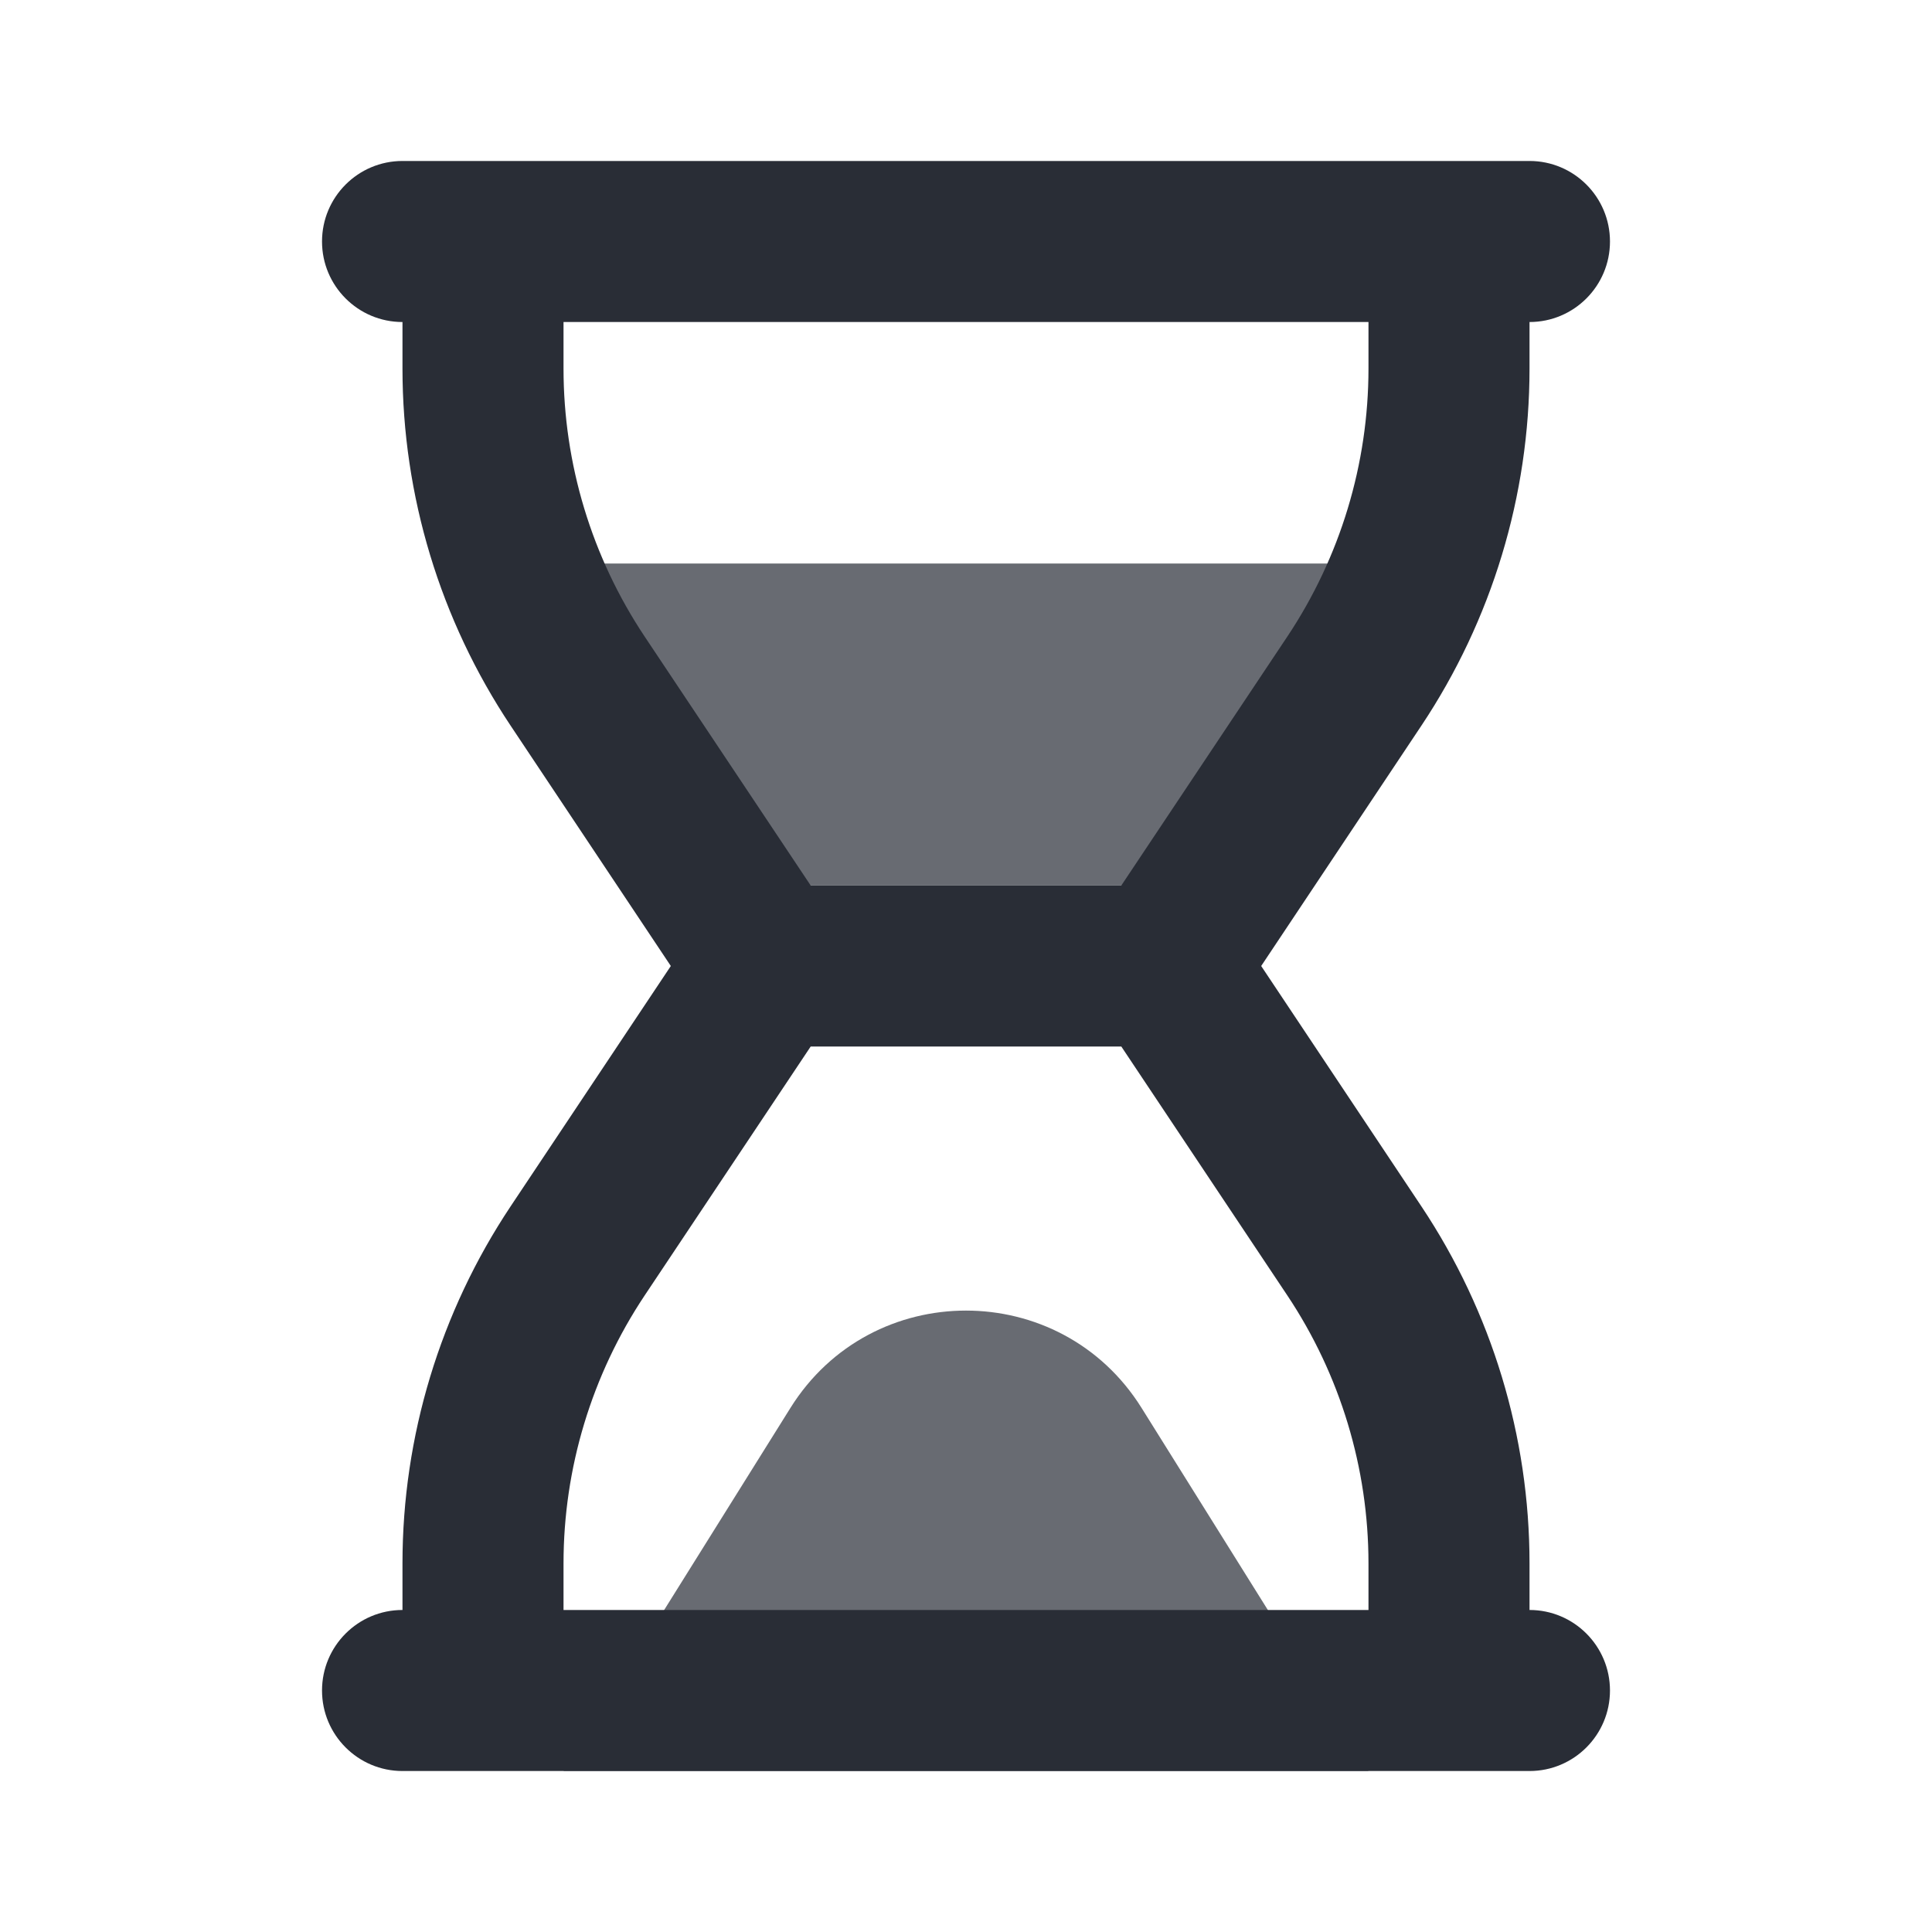 <svg width="28" height="28" viewBox="0 0 28 28" fill="none" xmlns="http://www.w3.org/2000/svg">
<path d="M11.456 20.404L8.167 25.667H19.833L16.544 20.404C15.369 18.524 12.631 18.524 11.456 20.404Z" fill="#686B72"/>
<path d="M19.833 8.167H8.167L10.5 12.833H17.5L19.833 8.167Z" fill="#686B72"/>
<path fill-rule="evenodd" clip-rule="evenodd" d="M4.667 3.5C4.667 2.856 5.189 2.333 5.833 2.333H22.167C22.811 2.333 23.333 2.856 23.333 3.5C23.333 4.144 22.811 4.667 22.167 4.667V5.341C22.167 7.183 21.621 8.985 20.599 10.518L18.278 14L20.599 17.482C21.621 19.015 22.167 20.817 22.167 22.659V23.333C22.811 23.333 23.333 23.856 23.333 24.5C23.333 25.144 22.811 25.667 22.167 25.667H5.833C5.189 25.667 4.667 25.144 4.667 24.5C4.667 23.856 5.189 23.333 5.833 23.333V22.659C5.833 20.817 6.379 19.015 7.401 17.482L9.722 14L7.401 10.518C6.379 8.985 5.833 7.183 5.833 5.341V4.667C5.189 4.667 4.667 4.144 4.667 3.5ZM8.167 23.333H19.833V22.659C19.833 21.277 19.424 19.926 18.658 18.776L16.251 15.167H11.749L9.342 18.776C8.576 19.926 8.167 21.277 8.167 22.659V23.333ZM8.167 4.667H19.833V5.341C19.833 6.723 19.424 8.074 18.658 9.224L16.251 12.833H11.749L9.342 9.224C8.576 8.074 8.167 6.723 8.167 5.341V4.667Z" fill="#292D36"/>
</svg>
